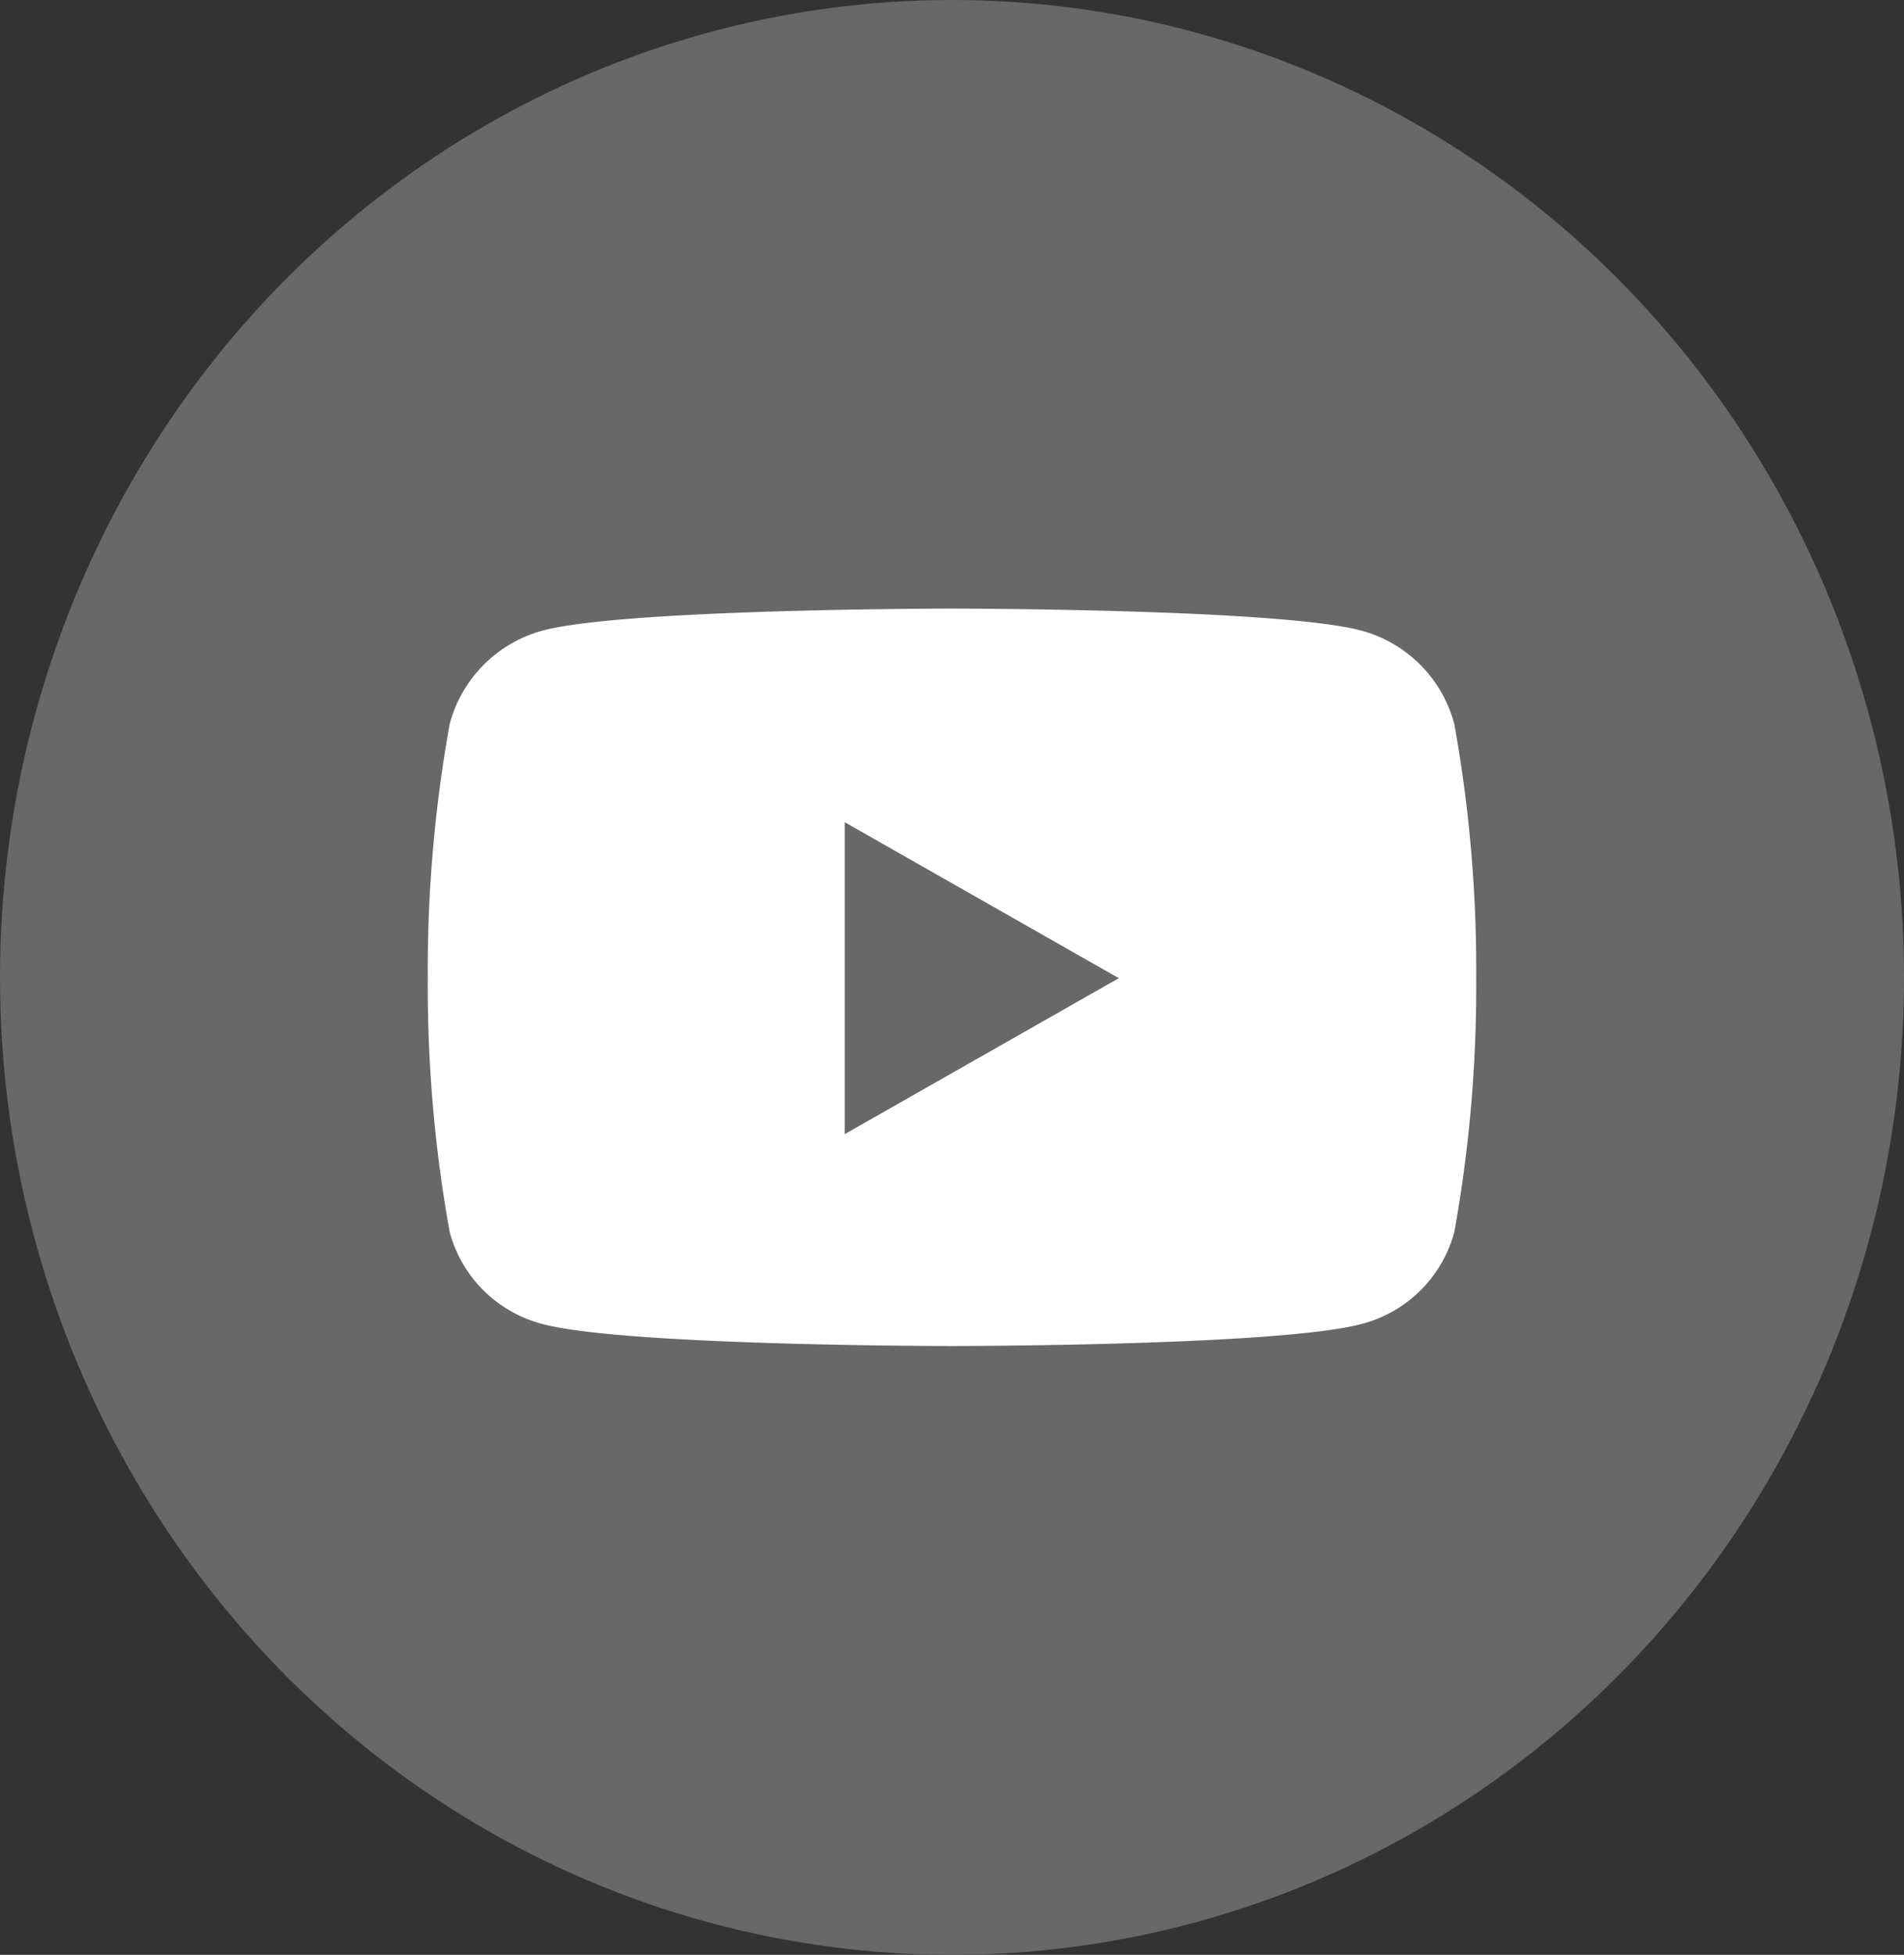 <svg xmlns="http://www.w3.org/2000/svg" width="38" height="39" viewBox="0 0 38 39">
  <rect x="0" y="0" width="38" height="39" fill="#333333" stroke="none"/>
  <ellipse id="Ellipse_30" data-name="Ellipse 30" cx="19" cy="19.5" rx="19" ry="19.5" fill="#686868"/>
  <path id="Icon_awesome-youtube" data-name="Icon awesome-youtube" d="M21.537,6.8a2.629,2.629,0,0,0-1.85-1.862c-1.632-.44-8.175-.44-8.175-.44s-6.543,0-8.175.44A2.629,2.629,0,0,0,1.487,6.8a27.58,27.58,0,0,0-.437,5.069,27.58,27.58,0,0,0,.437,5.069,2.59,2.59,0,0,0,1.85,1.832c1.632.44,8.175.44,8.175.44s6.543,0,8.175-.44a2.59,2.59,0,0,0,1.85-1.832,27.58,27.58,0,0,0,.437-5.069A27.58,27.58,0,0,0,21.537,6.8ZM9.372,14.982V8.76l5.469,3.111L9.372,14.982Z" transform="translate(7.488 7.644)" fill="#fff"/>
</svg>
